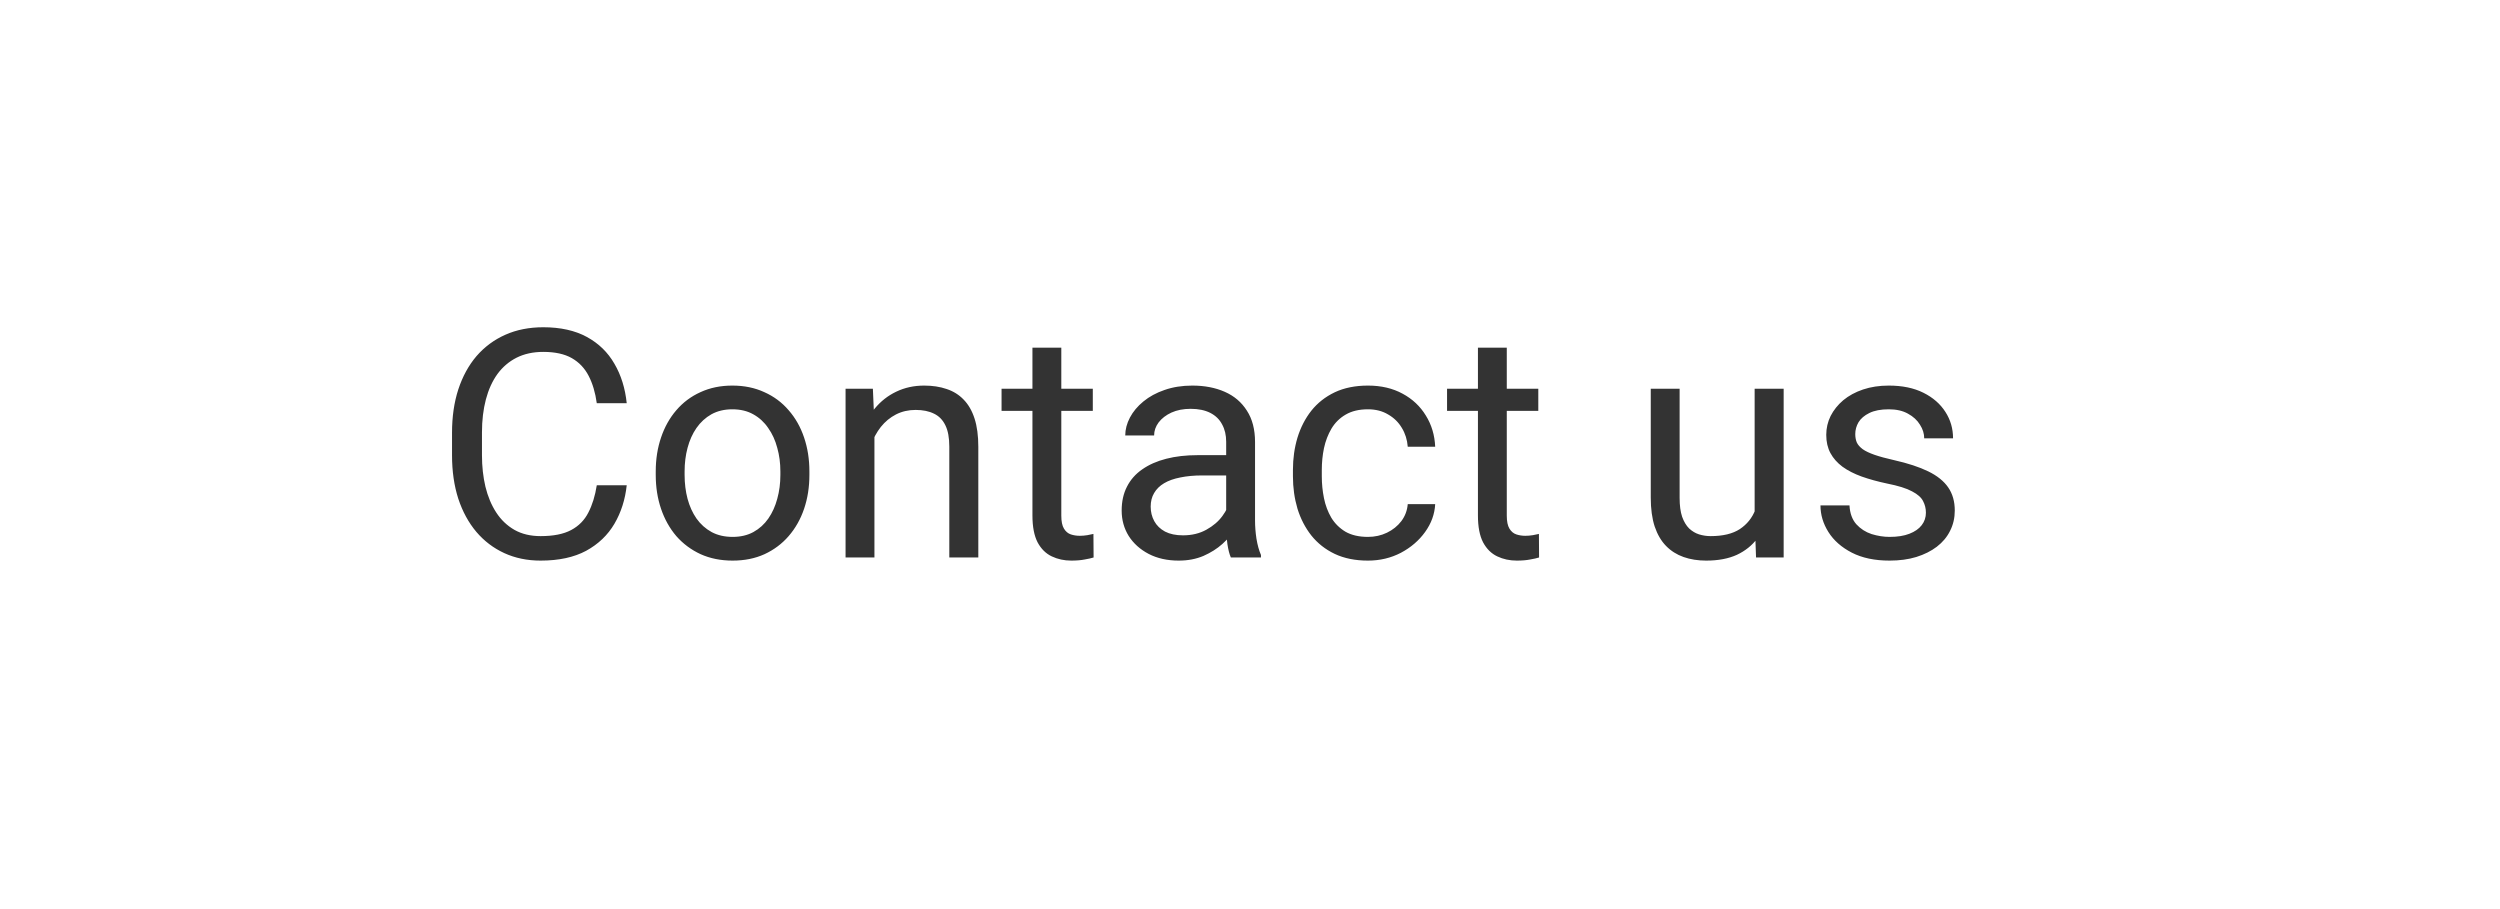 <svg width="132" height="48" viewBox="0 0 132 48" fill="none" xmlns="http://www.w3.org/2000/svg">
<g filter="url(#filter0_d_348_1665)">
<rect x="7.73" y="6.5" width="111.27" height="31" rx="10" fill="white" shape-rendering="crispEdges"/>
<path d="M31.51 23.687H33.091C33.009 24.445 32.792 25.123 32.441 25.721C32.089 26.32 31.592 26.794 30.95 27.146C30.308 27.492 29.506 27.665 28.545 27.665C27.842 27.665 27.203 27.533 26.626 27.269C26.055 27.006 25.564 26.633 25.152 26.149C24.74 25.661 24.422 25.076 24.197 24.395C23.977 23.709 23.867 22.945 23.867 22.105V20.911C23.867 20.071 23.977 19.311 24.197 18.63C24.422 17.944 24.743 17.356 25.16 16.867C25.583 16.379 26.091 16.003 26.684 15.739C27.277 15.476 27.944 15.344 28.685 15.344C29.591 15.344 30.357 15.514 30.983 15.854C31.609 16.195 32.095 16.667 32.441 17.271C32.792 17.869 33.009 18.564 33.091 19.355H31.51C31.433 18.795 31.29 18.314 31.082 17.913C30.873 17.507 30.577 17.194 30.192 16.974C29.808 16.755 29.306 16.645 28.685 16.645C28.152 16.645 27.683 16.747 27.277 16.95C26.876 17.153 26.538 17.441 26.264 17.814C25.995 18.188 25.792 18.635 25.654 19.157C25.517 19.679 25.448 20.258 25.448 20.895V22.105C25.448 22.693 25.509 23.245 25.63 23.761C25.756 24.277 25.945 24.73 26.198 25.12C26.45 25.51 26.772 25.817 27.162 26.042C27.551 26.262 28.012 26.372 28.545 26.372C29.221 26.372 29.759 26.265 30.159 26.05C30.56 25.836 30.862 25.529 31.065 25.128C31.274 24.727 31.422 24.247 31.51 23.687ZM34.623 23.143V22.954C34.623 22.311 34.717 21.716 34.903 21.167C35.09 20.612 35.359 20.132 35.71 19.725C36.062 19.314 36.487 18.995 36.987 18.77C37.487 18.539 38.047 18.424 38.667 18.424C39.293 18.424 39.856 18.539 40.355 18.77C40.861 18.995 41.289 19.314 41.64 19.725C41.997 20.132 42.269 20.612 42.456 21.167C42.642 21.716 42.736 22.311 42.736 22.954V23.143C42.736 23.786 42.642 24.381 42.456 24.93C42.269 25.48 41.997 25.96 41.64 26.372C41.289 26.778 40.863 27.096 40.364 27.327C39.87 27.552 39.309 27.665 38.684 27.665C38.058 27.665 37.495 27.552 36.995 27.327C36.495 27.096 36.067 26.778 35.71 26.372C35.359 25.96 35.09 25.48 34.903 24.93C34.717 24.381 34.623 23.786 34.623 23.143ZM36.147 22.954V23.143C36.147 23.588 36.199 24.008 36.303 24.403C36.408 24.793 36.564 25.139 36.773 25.441C36.987 25.743 37.253 25.982 37.572 26.157C37.89 26.328 38.261 26.413 38.684 26.413C39.101 26.413 39.466 26.328 39.779 26.157C40.097 25.982 40.361 25.743 40.57 25.441C40.778 25.139 40.935 24.793 41.039 24.403C41.149 24.008 41.204 23.588 41.204 23.143V22.954C41.204 22.515 41.149 22.1 41.039 21.71C40.935 21.315 40.776 20.966 40.561 20.664C40.353 20.357 40.089 20.115 39.771 19.939C39.458 19.764 39.09 19.676 38.667 19.676C38.25 19.676 37.882 19.764 37.563 19.939C37.251 20.115 36.987 20.357 36.773 20.664C36.564 20.966 36.408 21.315 36.303 21.71C36.199 22.1 36.147 22.515 36.147 22.954ZM46.17 20.491V27.5H44.646V18.589H46.088L46.17 20.491ZM45.808 22.707L45.173 22.682C45.179 22.073 45.27 21.51 45.445 20.994C45.621 20.472 45.868 20.019 46.187 19.635C46.505 19.25 46.884 18.954 47.323 18.745C47.768 18.531 48.259 18.424 48.797 18.424C49.236 18.424 49.632 18.484 49.983 18.605C50.335 18.721 50.634 18.907 50.881 19.165C51.133 19.423 51.326 19.758 51.458 20.17C51.589 20.576 51.655 21.073 51.655 21.661V27.5H50.123V21.644C50.123 21.177 50.055 20.804 49.917 20.524C49.78 20.239 49.58 20.033 49.316 19.907C49.053 19.775 48.729 19.709 48.344 19.709C47.965 19.709 47.62 19.788 47.307 19.948C46.999 20.107 46.733 20.326 46.508 20.607C46.288 20.887 46.115 21.208 45.989 21.57C45.868 21.927 45.808 22.306 45.808 22.707ZM57.7 18.589V19.758H52.882V18.589H57.7ZM54.513 16.423H56.037V25.293C56.037 25.595 56.083 25.823 56.177 25.976C56.27 26.13 56.391 26.232 56.539 26.281C56.687 26.331 56.846 26.355 57.017 26.355C57.143 26.355 57.275 26.344 57.412 26.322C57.555 26.295 57.662 26.273 57.733 26.256L57.742 27.5C57.621 27.538 57.462 27.574 57.264 27.607C57.072 27.645 56.838 27.665 56.564 27.665C56.19 27.665 55.847 27.591 55.534 27.442C55.221 27.294 54.971 27.047 54.785 26.701C54.604 26.35 54.513 25.878 54.513 25.285V16.423ZM64.742 25.976V21.389C64.742 21.038 64.671 20.733 64.528 20.475C64.391 20.211 64.182 20.008 63.902 19.865C63.622 19.723 63.276 19.651 62.864 19.651C62.48 19.651 62.142 19.717 61.851 19.849C61.566 19.981 61.341 20.154 61.176 20.368C61.017 20.582 60.937 20.812 60.937 21.059H59.413C59.413 20.741 59.496 20.425 59.66 20.112C59.825 19.799 60.061 19.517 60.369 19.264C60.682 19.006 61.055 18.803 61.489 18.655C61.928 18.501 62.417 18.424 62.955 18.424C63.603 18.424 64.174 18.534 64.668 18.753C65.168 18.973 65.557 19.305 65.837 19.75C66.123 20.189 66.266 20.741 66.266 21.405V25.556C66.266 25.853 66.29 26.169 66.34 26.503C66.395 26.838 66.474 27.127 66.579 27.368V27.5H64.989C64.912 27.324 64.852 27.091 64.808 26.8C64.764 26.503 64.742 26.229 64.742 25.976ZM65.006 22.097L65.022 23.168H63.482C63.048 23.168 62.661 23.204 62.321 23.275C61.98 23.341 61.695 23.442 61.464 23.58C61.233 23.717 61.058 23.89 60.937 24.099C60.816 24.302 60.756 24.541 60.756 24.815C60.756 25.095 60.819 25.35 60.945 25.581C61.072 25.812 61.261 25.996 61.514 26.133C61.772 26.265 62.087 26.331 62.461 26.331C62.927 26.331 63.339 26.232 63.696 26.034C64.053 25.836 64.336 25.595 64.544 25.309C64.758 25.024 64.874 24.747 64.89 24.477L65.541 25.21C65.502 25.441 65.398 25.696 65.228 25.976C65.058 26.256 64.83 26.525 64.544 26.784C64.264 27.036 63.929 27.247 63.54 27.418C63.155 27.582 62.721 27.665 62.238 27.665C61.634 27.665 61.105 27.547 60.649 27.311C60.199 27.075 59.847 26.759 59.595 26.363C59.347 25.963 59.224 25.515 59.224 25.021C59.224 24.543 59.317 24.123 59.504 23.761C59.691 23.393 59.96 23.088 60.311 22.847C60.663 22.6 61.085 22.413 61.579 22.287C62.074 22.16 62.625 22.097 63.235 22.097H65.006ZM72.228 26.413C72.591 26.413 72.926 26.339 73.233 26.191C73.541 26.042 73.793 25.839 73.991 25.581C74.189 25.317 74.301 25.018 74.329 24.683H75.778C75.751 25.21 75.572 25.702 75.243 26.157C74.919 26.608 74.493 26.973 73.966 27.253C73.439 27.527 72.86 27.665 72.228 27.665C71.559 27.665 70.974 27.547 70.474 27.311C69.98 27.075 69.568 26.75 69.239 26.339C68.915 25.927 68.671 25.455 68.506 24.922C68.347 24.384 68.267 23.816 68.267 23.217V22.871C68.267 22.273 68.347 21.707 68.506 21.175C68.671 20.637 68.915 20.162 69.239 19.75C69.568 19.338 69.98 19.014 70.474 18.778C70.974 18.542 71.559 18.424 72.228 18.424C72.926 18.424 73.535 18.567 74.057 18.852C74.579 19.132 74.987 19.517 75.284 20.005C75.586 20.488 75.751 21.038 75.778 21.652H74.329C74.301 21.285 74.197 20.952 74.016 20.656C73.84 20.359 73.598 20.123 73.291 19.948C72.989 19.767 72.635 19.676 72.228 19.676C71.762 19.676 71.369 19.769 71.051 19.956C70.738 20.137 70.488 20.384 70.301 20.697C70.12 21.005 69.988 21.348 69.906 21.727C69.829 22.1 69.791 22.482 69.791 22.871V23.217C69.791 23.607 69.829 23.991 69.906 24.37C69.983 24.749 70.112 25.092 70.293 25.4C70.48 25.707 70.73 25.954 71.043 26.141C71.361 26.322 71.756 26.413 72.228 26.413ZM81.222 18.589V19.758H76.404V18.589H81.222ZM78.035 16.423H79.558V25.293C79.558 25.595 79.605 25.823 79.698 25.976C79.792 26.13 79.913 26.232 80.061 26.281C80.209 26.331 80.368 26.355 80.539 26.355C80.665 26.355 80.797 26.344 80.934 26.322C81.077 26.295 81.184 26.273 81.255 26.256L81.263 27.5C81.142 27.538 80.983 27.574 80.786 27.607C80.594 27.645 80.36 27.665 80.086 27.665C79.712 27.665 79.369 27.591 79.056 27.442C78.743 27.294 78.493 27.047 78.307 26.701C78.125 26.35 78.035 25.878 78.035 25.285V16.423ZM92.645 25.441V18.589H94.177V27.5H92.719L92.645 25.441ZM92.934 23.563L93.568 23.547C93.568 24.14 93.505 24.689 93.378 25.194C93.258 25.694 93.06 26.127 92.785 26.495C92.511 26.863 92.151 27.151 91.707 27.36C91.262 27.563 90.721 27.665 90.084 27.665C89.65 27.665 89.252 27.602 88.89 27.475C88.533 27.349 88.225 27.154 87.967 26.89C87.709 26.627 87.509 26.284 87.366 25.861C87.229 25.438 87.16 24.93 87.16 24.337V18.589H88.684V24.354C88.684 24.755 88.728 25.087 88.816 25.35C88.909 25.608 89.032 25.814 89.186 25.968C89.346 26.116 89.521 26.221 89.713 26.281C89.911 26.341 90.114 26.372 90.323 26.372C90.971 26.372 91.484 26.248 91.863 26.001C92.242 25.748 92.514 25.411 92.678 24.988C92.849 24.56 92.934 24.085 92.934 23.563ZM101.688 25.136C101.688 24.917 101.639 24.713 101.54 24.527C101.447 24.335 101.252 24.162 100.955 24.008C100.664 23.849 100.225 23.712 99.638 23.596C99.144 23.492 98.696 23.368 98.295 23.226C97.9 23.083 97.562 22.91 97.282 22.707C97.008 22.503 96.796 22.265 96.648 21.99C96.5 21.716 96.426 21.394 96.426 21.027C96.426 20.675 96.502 20.343 96.656 20.03C96.816 19.717 97.038 19.44 97.323 19.198C97.614 18.957 97.963 18.767 98.369 18.63C98.776 18.493 99.229 18.424 99.728 18.424C100.442 18.424 101.052 18.55 101.557 18.803C102.062 19.055 102.449 19.393 102.718 19.816C102.987 20.233 103.121 20.697 103.121 21.208H101.598C101.598 20.961 101.524 20.722 101.375 20.491C101.233 20.255 101.021 20.06 100.741 19.907C100.467 19.753 100.129 19.676 99.728 19.676C99.305 19.676 98.962 19.742 98.699 19.873C98.441 20 98.251 20.162 98.13 20.359C98.015 20.557 97.958 20.766 97.958 20.985C97.958 21.15 97.985 21.298 98.04 21.43C98.1 21.556 98.205 21.674 98.353 21.784C98.501 21.889 98.71 21.987 98.979 22.081C99.248 22.174 99.591 22.267 100.008 22.361C100.739 22.526 101.34 22.723 101.812 22.954C102.284 23.184 102.636 23.467 102.866 23.802C103.097 24.137 103.212 24.543 103.212 25.021C103.212 25.411 103.13 25.768 102.965 26.092C102.806 26.416 102.572 26.696 102.265 26.932C101.963 27.162 101.601 27.343 101.178 27.475C100.761 27.602 100.291 27.665 99.769 27.665C98.984 27.665 98.32 27.525 97.776 27.245C97.233 26.965 96.821 26.602 96.541 26.157C96.261 25.713 96.121 25.243 96.121 24.749H97.653C97.675 25.166 97.796 25.499 98.015 25.746C98.235 25.987 98.504 26.16 98.822 26.265C99.141 26.363 99.457 26.413 99.769 26.413C100.187 26.413 100.535 26.358 100.815 26.248C101.101 26.138 101.318 25.987 101.466 25.795C101.614 25.603 101.688 25.383 101.688 25.136Z" fill="#333333"/>
<mask id="path-3-inside-1_348_1665" fill="white">
<path d="M119 17H124V27H119V17Z"/>
</mask>
<g clip-path="url(#paint0_diamond_348_1665_clip_path)" data-figma-skip-parse="true" mask="url(#path-3-inside-1_348_1665)"><g transform="matrix(0.005 0 0 0.005 119 22)"><rect x="0" y="0" width="1200" height="1200" fill="url(#paint0_diamond_348_1665)" opacity="1" shape-rendering="crispEdges"/><rect x="0" y="0" width="1200" height="1200" transform="scale(1 -1)" fill="url(#paint0_diamond_348_1665)" opacity="1" shape-rendering="crispEdges"/><rect x="0" y="0" width="1200" height="1200" transform="scale(-1 1)" fill="url(#paint0_diamond_348_1665)" opacity="1" shape-rendering="crispEdges"/><rect x="0" y="0" width="1200" height="1200" transform="scale(-1)" fill="url(#paint0_diamond_348_1665)" opacity="1" shape-rendering="crispEdges"/></g></g><path d="M119 17V12H114V17H119ZM119 27H114V32H119V27ZM119 22H124V12H119V22ZM124 22H119V32H124V22ZM124 27V17H114V27H124Z" data-figma-gradient-fill="{&#34;type&#34;:&#34;GRADIENT_DIAMOND&#34;,&#34;stops&#34;:[{&#34;color&#34;:{&#34;r&#34;:1.0,&#34;g&#34;:1.0,&#34;b&#34;:1.0,&#34;a&#34;:1.0},&#34;position&#34;:0.99999988079071045},{&#34;color&#34;:{&#34;r&#34;:0.0,&#34;g&#34;:0.0,&#34;b&#34;:0.0,&#34;a&#34;:0.0},&#34;position&#34;:1.0}],&#34;stopsVar&#34;:[{&#34;color&#34;:{&#34;r&#34;:1.0,&#34;g&#34;:1.0,&#34;b&#34;:1.0,&#34;a&#34;:1.0},&#34;position&#34;:0.99999988079071045},{&#34;color&#34;:{&#34;r&#34;:0.0,&#34;g&#34;:0.0,&#34;b&#34;:0.0,&#34;a&#34;:0.0},&#34;position&#34;:1.0}],&#34;transform&#34;:{&#34;m00&#34;:10.0,&#34;m01&#34;:0.0,&#34;m02&#34;:114.0,&#34;m10&#34;:0.0,&#34;m11&#34;:10.0,&#34;m12&#34;:17.0},&#34;opacity&#34;:1.0,&#34;blendMode&#34;:&#34;NORMAL&#34;,&#34;visible&#34;:true}" mask="url(#path-3-inside-1_348_1665)"/>
</g>
<defs>
<filter id="filter0_d_348_1665" x="-0.008" y="0.696" width="131.747" height="46.477" filterUnits="userSpaceOnUse" color-interpolation-filters="sRGB">
<feFlood flood-opacity="0" result="BackgroundImageFix"/>
<feColorMatrix in="SourceAlpha" type="matrix" values="0 0 0 0 0 0 0 0 0 0 0 0 0 0 0 0 0 0 127 0" result="hardAlpha"/>
<feOffset dy="1.935"/>
<feGaussianBlur stdDeviation="3.869"/>
<feComposite in2="hardAlpha" operator="out"/>
<feColorMatrix type="matrix" values="0 0 0 0 0 0 0 0 0 0 0 0 0 0 0 0 0 0 0.15 0"/>
<feBlend mode="normal" in2="BackgroundImageFix" result="effect1_dropShadow_348_1665"/>
<feBlend mode="normal" in="SourceGraphic" in2="effect1_dropShadow_348_1665" result="shape"/>
</filter>
<clipPath id="paint0_diamond_348_1665_clip_path"><path d="M119 17V12H114V17H119ZM119 27H114V32H119V27ZM119 22H124V12H119V22ZM124 22H119V32H124V22ZM124 27V17H114V27H124Z" mask="url(#path-3-inside-1_348_1665)"/></clipPath><linearGradient id="paint0_diamond_348_1665" x1="0" y1="0" x2="500" y2="500" gradientUnits="userSpaceOnUse">
<stop offset="1" stop-color="white"/>
<stop offset="1" stop-opacity="0"/>
</linearGradient>
</defs>
</svg>
